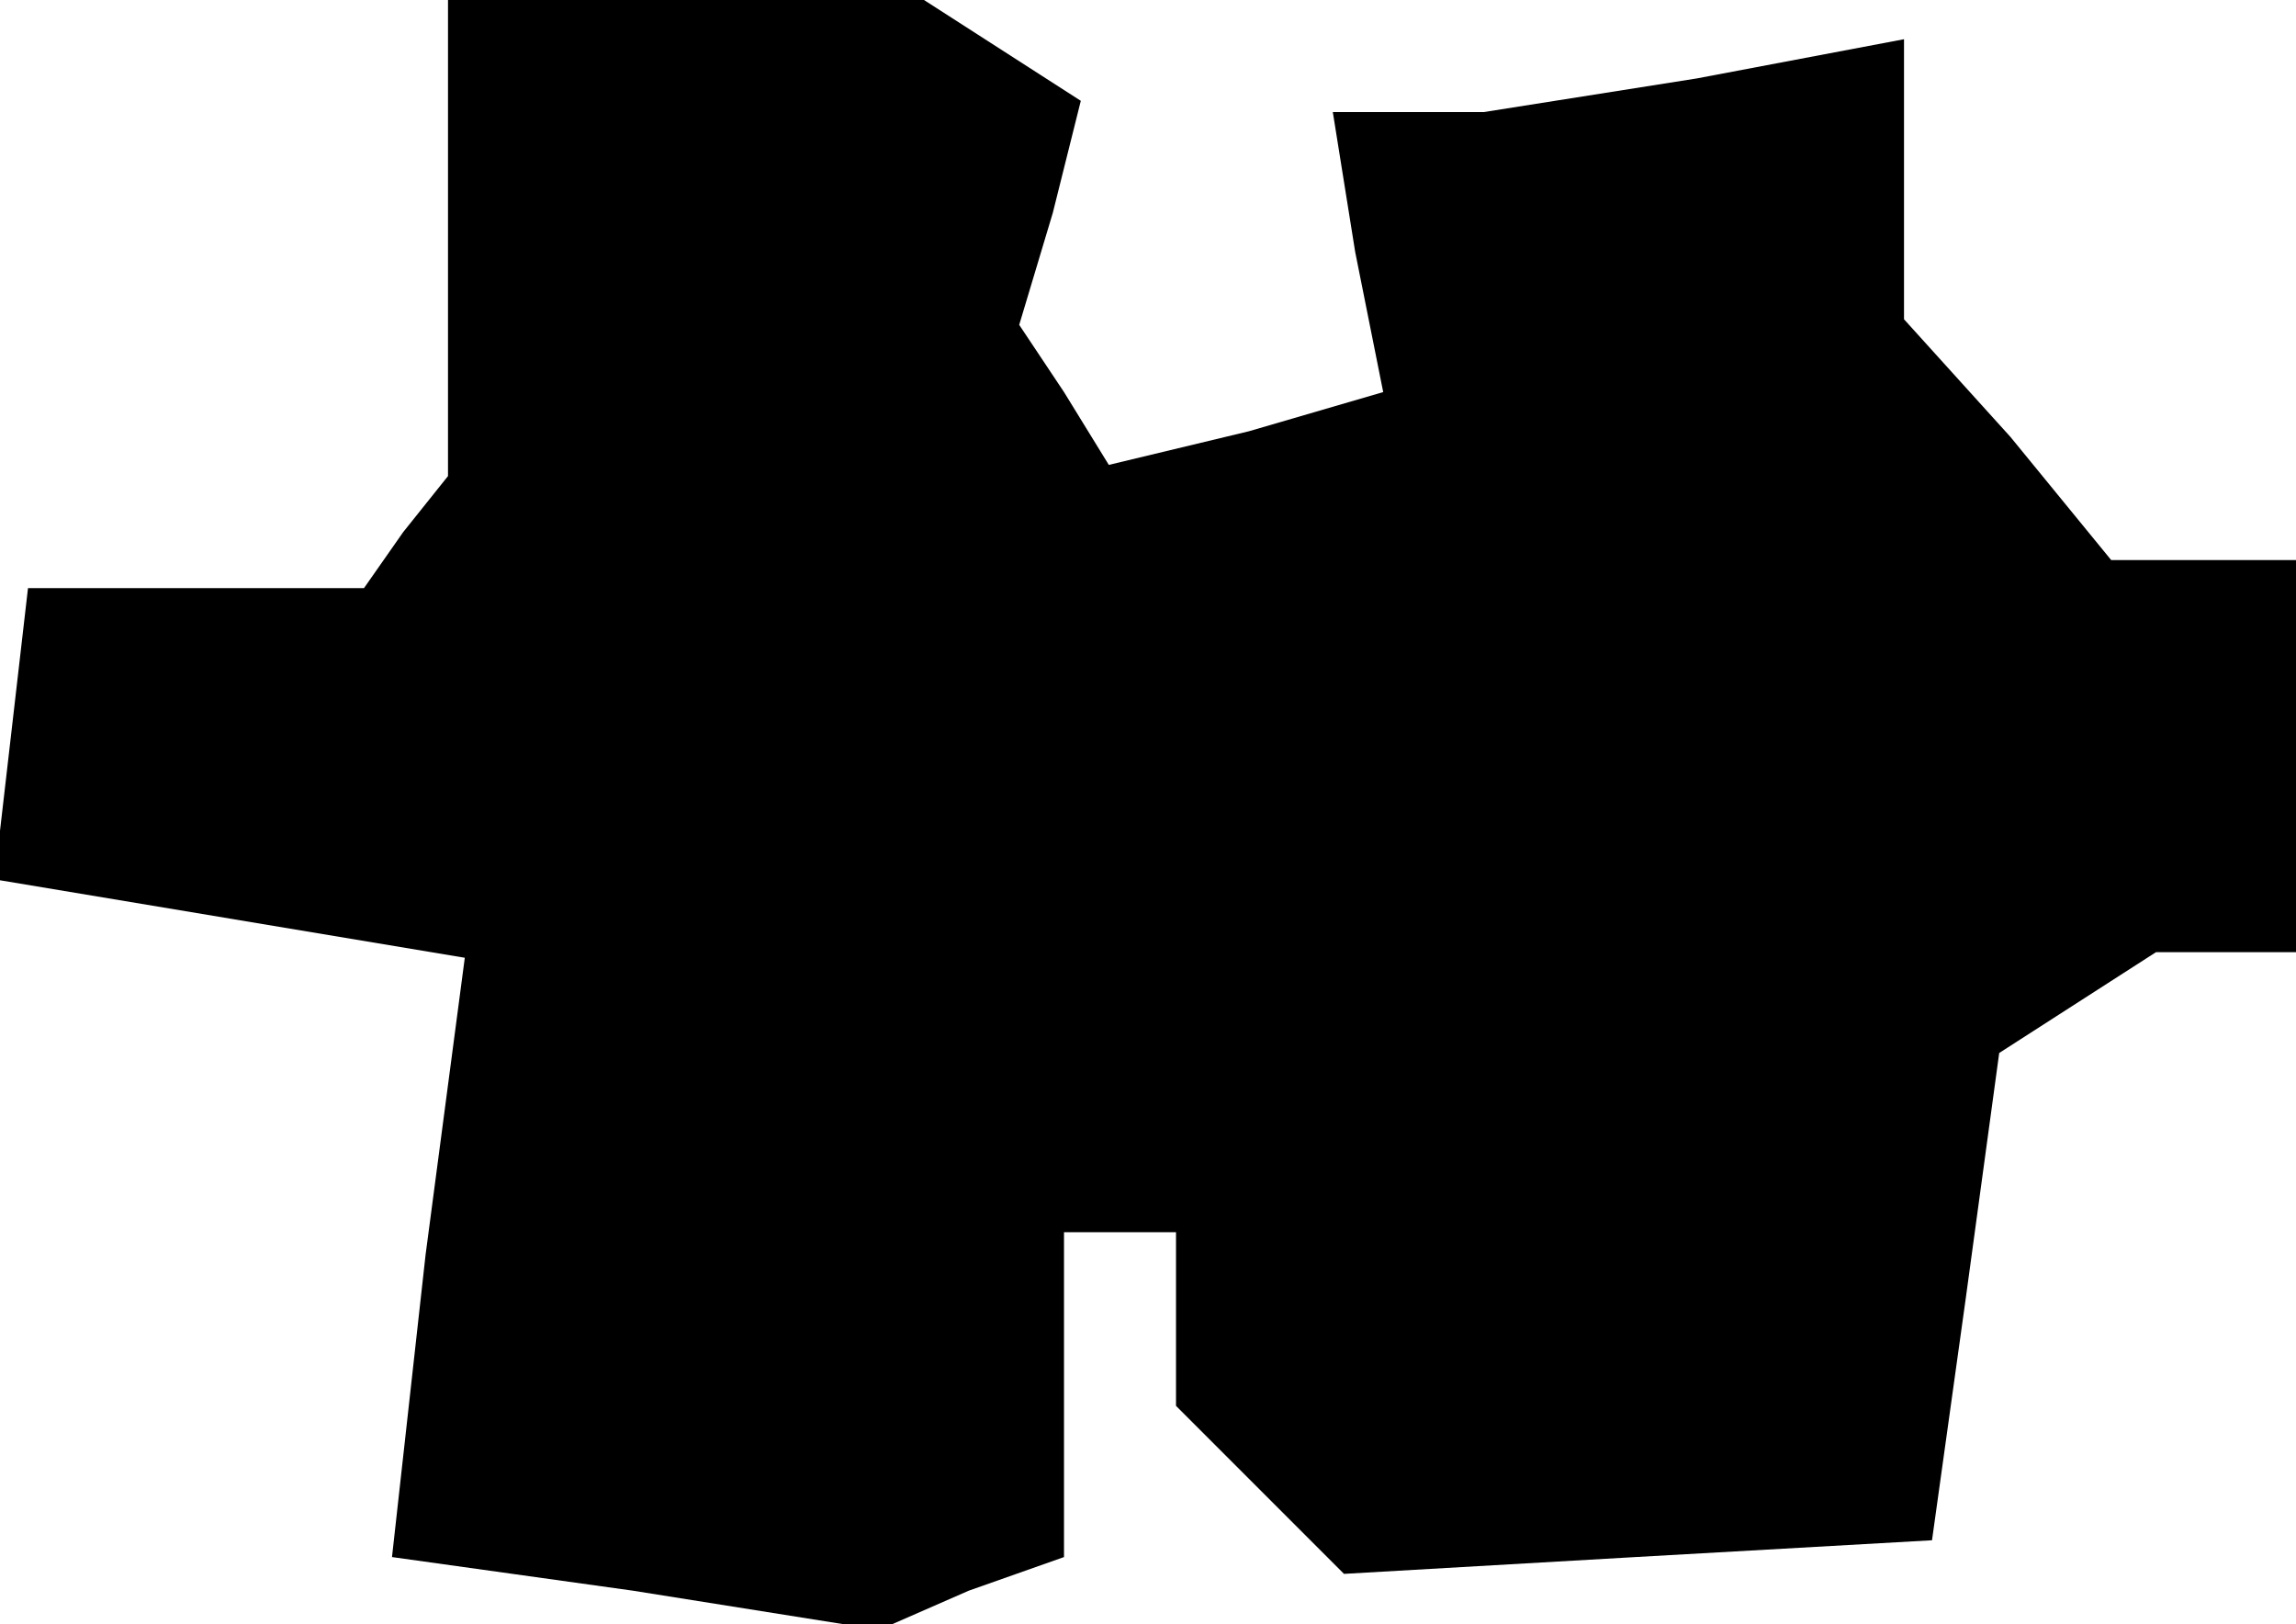 <?xml version="1.0" standalone="no"?>
<!DOCTYPE svg PUBLIC "-//W3C//DTD SVG 20010904//EN"
 "http://www.w3.org/TR/2001/REC-SVG-20010904/DTD/svg10.dtd">
<svg version="1.0" xmlns="http://www.w3.org/2000/svg"
 width="41pt" height="29pt" viewBox="0 0 41 29"
 preserveAspectRatio="xMidYMid meet">
<g transform="translate(0,29) scale(0.1,-0.1)"
fill="#000000" stroke="none">
<path d="M80 248 l0 -43 -8 -10 -7 -10 -30 0 -30 0 -3 -26 -3 -26 42 -7 42 -7
-7 -53 -6 -54 43 -6 44 -7 16 7 17 6 0 29 0 29 10 0 10 0 0 -16 0 -15 15 -15
15 -15 52 3 53 3 6 43 6 44 14 9 14 9 13 0 12 0 0 35 0 35 -16 0 -17 0 -18 22
-19 21 0 25 0 25 -37 -7 -38 -6 -14 0 -13 0 4 -25 5 -25 -24 -7 -25 -6 -8 13
-8 12 6 20 5 20 -14 9 -14 9 -42 0 -43 0 0 -42z"/>
</g>
</svg>
